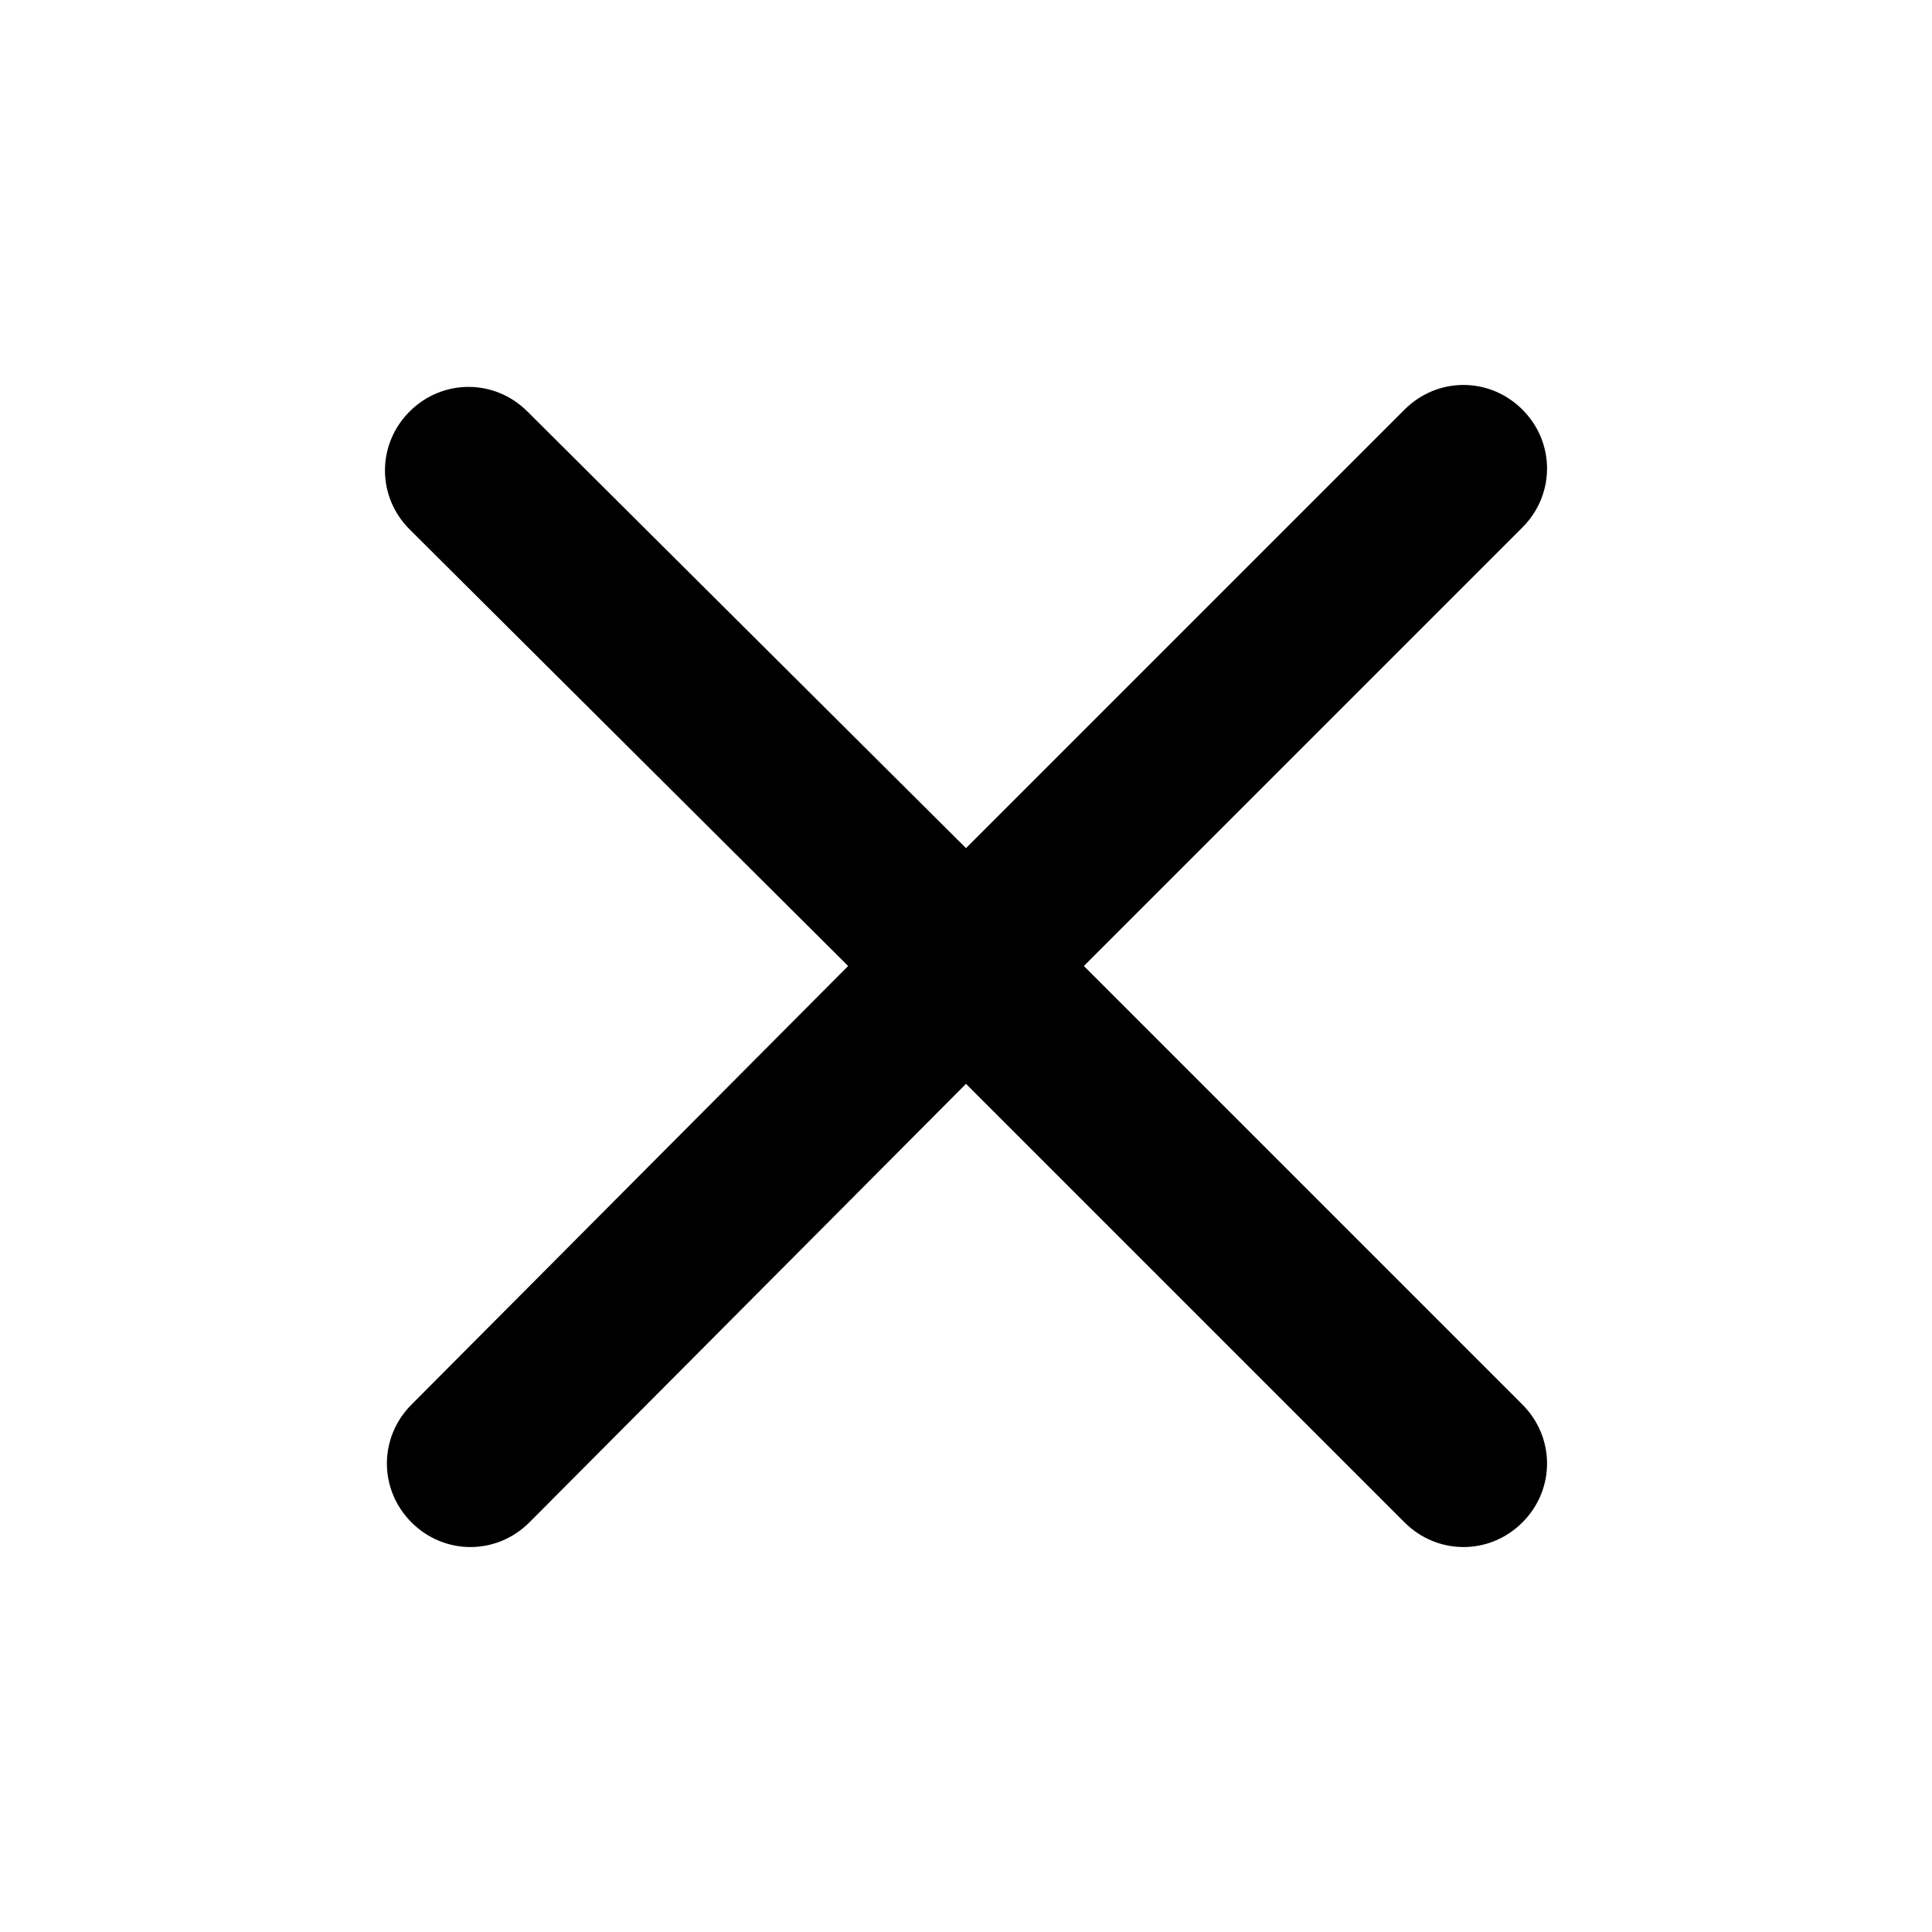 <?xml version="1.0" encoding="UTF-8"?>
<svg width="1200pt" height="1200pt" version="1.1" viewBox="0 0 1200 1200" xmlns="http://www.w3.org/2000/svg">
 <path d="m673.2 600 272.4-272.4c20.398-20.398 20.398-52.801 0-73.199-20.398-20.398-52.801-20.398-73.199 0l-272.4 272.4-272.4-271.2c-20.398-20.398-52.801-20.398-73.199 0-20.398 20.398-20.398 52.801 0 73.199l272.4 271.2-271.2 272.4c-20.398 20.398-20.398 52.801 0 73.199 20.398 20.398 52.801 20.398 73.199 0l271.2-272.4 272.4 272.4c20.398 20.398 52.801 20.398 73.199 0 20.398-20.398 20.398-52.801 0-73.199z"/>
</svg>
